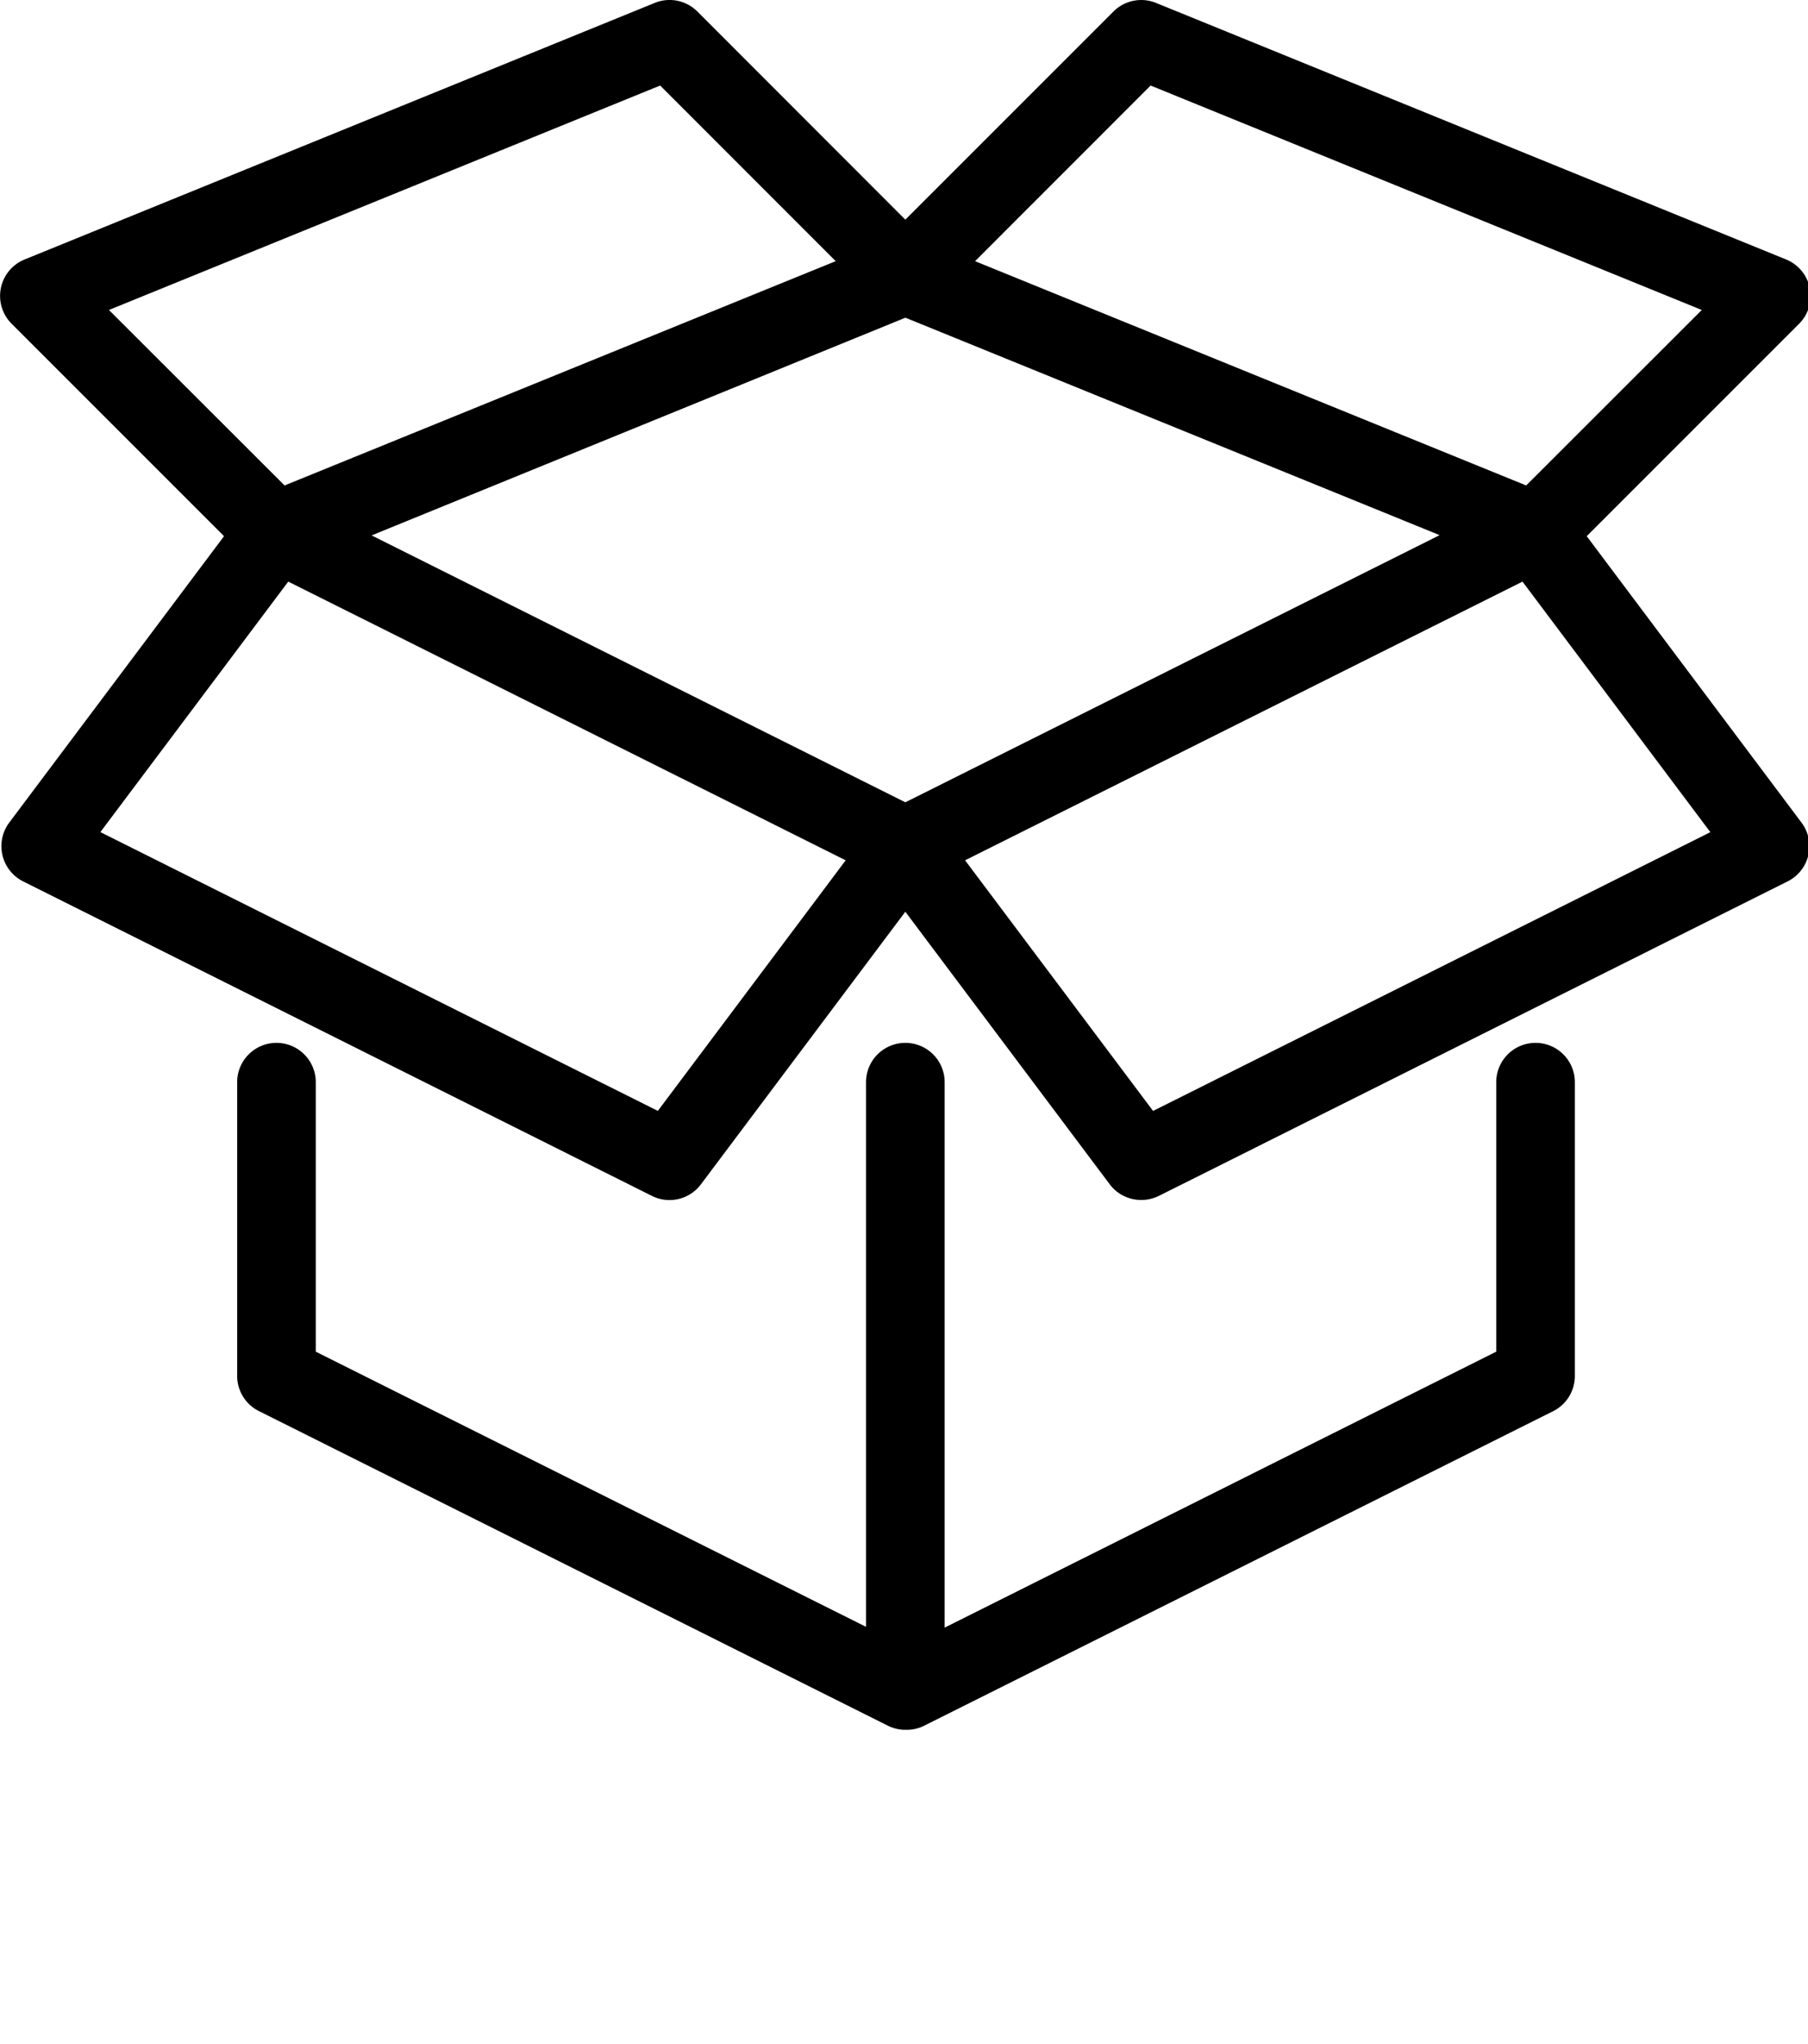 <svg height="26" viewbox="0 0 23 22" width="23" xmlns="http://www.w3.org/2000/svg">
<path d="M19.534 13.265a.5.5 0 0 0-.5.5v3.428l-7.017 3.51v-6.938a.5.5 0 1 0-1 0v6.928l-7-3.5v-3.428a.5.5 0 1 0-1 0v3.737a.5.5 0 0 0 .277.447l8 4.001c.07.035.147.053.223.053l.009-.002.009.002a.495.495 0 0 0 .223-.053l8-4a.501.501 0 0 0 .276-.448v-3.737a.5.5 0 0 0-.5-.5zm.651-6.445l2.703-2.703a.501.501 0 0 0-.165-.816L14.706.037a.5.5 0 0 0-.542.11l-2.647 2.647L8.871.146a.499.499 0 0 0-.542-.109L.312 3.301a.5.5 0 0 0-.165.816L2.85 6.82.117 10.464a.501.501 0 0 0 .177.747l8 4.001a.499.499 0 0 0 .623-.148l2.6-3.467 2.6 3.467c.146.195.41.253.624.148l8-4.001a.5.5 0 0 0 .177-.747L20.185 6.82zM8.368 14.13l-7.091-3.546 2.39-3.186 7.091 3.545-2.39 3.188zm6.3 0l-2.391-3.187 7.091-3.545 2.39 3.187-7.09 3.546zm-9.94-7.32l6.79-2.769 6.796 2.766-6.797 3.398-6.79-3.395zm9.909-5.722l7.012 2.855-2.234 2.232-7.011-2.853 2.233-2.234zm-6.239 0l2.233 2.234L3.62 6.175 1.386 3.943l7.012-2.855z" fill-rule="evenodd"></path>
</svg>